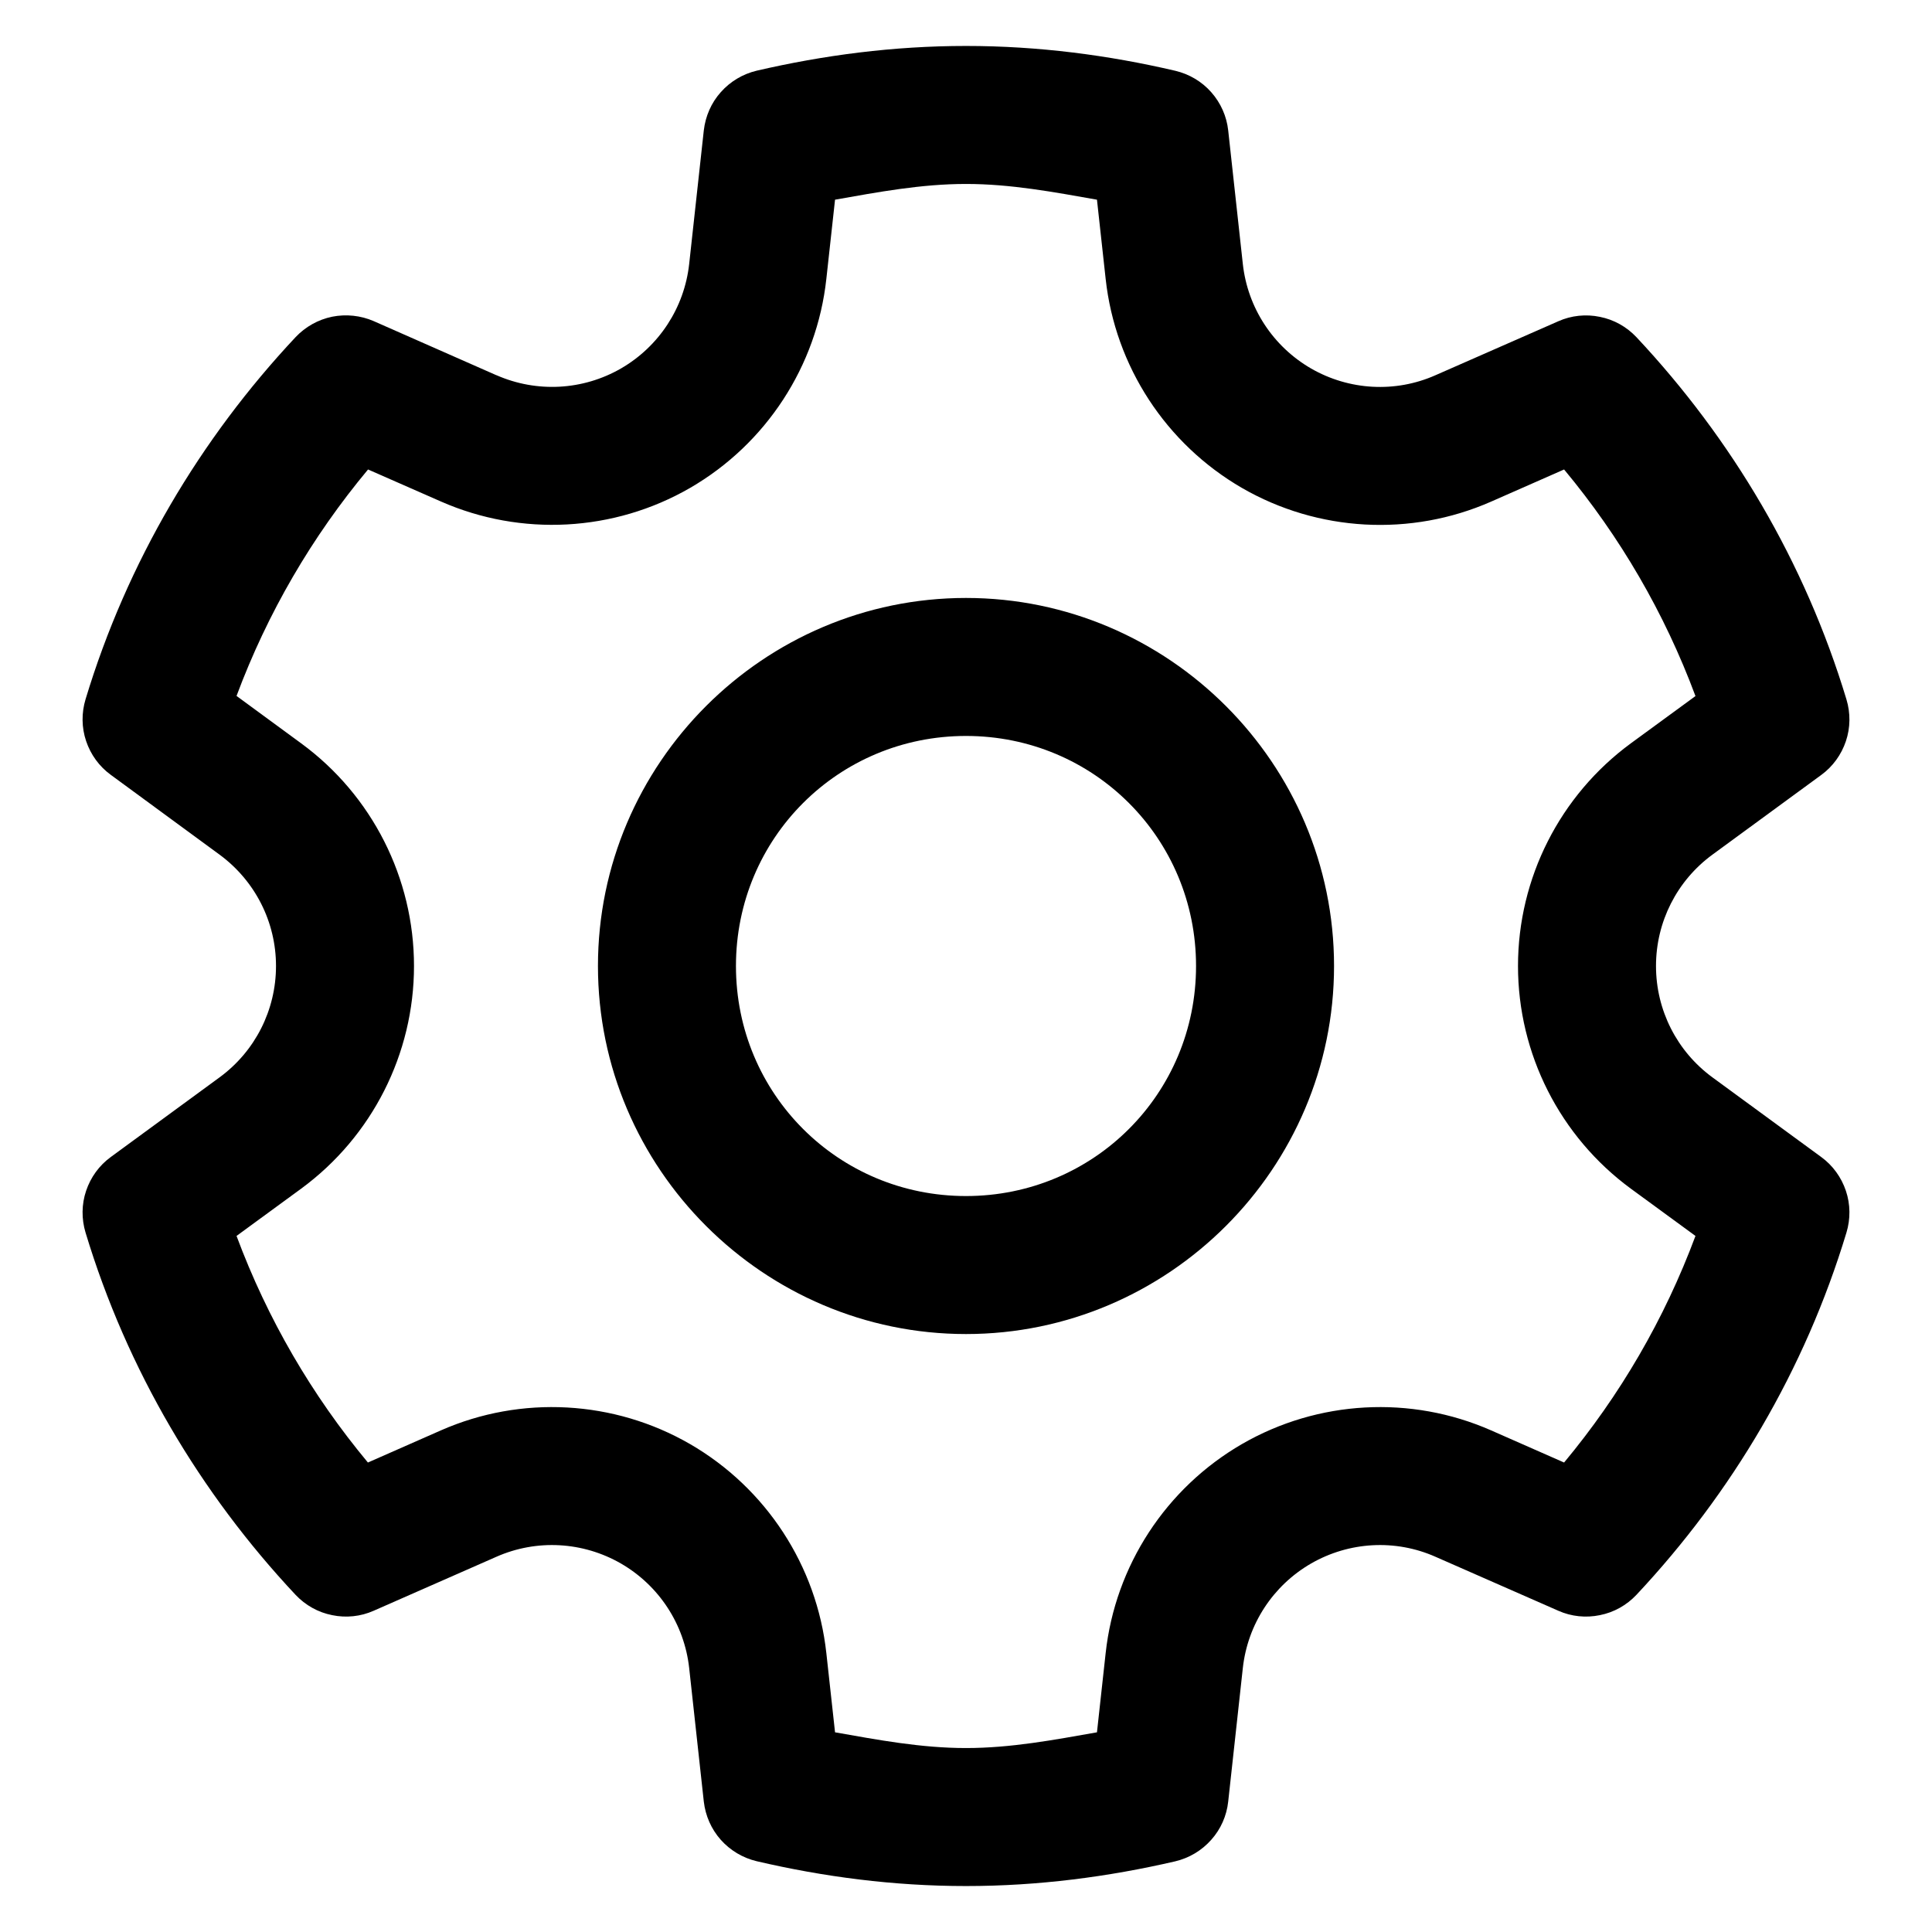 <svg width="14" height="14" viewBox="0 0 14 14" fill="none" xmlns="http://www.w3.org/2000/svg">
<path d="M7 0.333C6.474 0.333 5.968 0.4 5.484 0.512C5.383 0.536 5.292 0.59 5.223 0.668C5.154 0.745 5.112 0.842 5.1 0.945L4.994 1.913C4.959 2.23 4.776 2.51 4.5 2.67C4.224 2.829 3.89 2.847 3.598 2.719H3.597L2.708 2.327C2.614 2.286 2.508 2.275 2.407 2.295C2.305 2.316 2.213 2.368 2.142 2.443C1.451 3.18 0.921 4.072 0.62 5.067C0.59 5.166 0.591 5.272 0.624 5.37C0.657 5.468 0.719 5.554 0.803 5.615L1.591 6.193C1.849 6.383 2 6.681 2 7C2 7.319 1.849 7.618 1.591 7.807L0.803 8.384C0.719 8.445 0.657 8.531 0.624 8.629C0.591 8.727 0.59 8.833 0.62 8.932C0.921 9.928 1.451 10.82 2.142 11.557C2.213 11.632 2.305 11.684 2.407 11.704C2.508 11.725 2.614 11.714 2.708 11.672L3.597 11.281C3.889 11.152 4.224 11.171 4.5 11.33C4.776 11.49 4.959 11.77 4.994 12.087L5.1 13.055C5.112 13.158 5.154 13.254 5.223 13.332C5.292 13.409 5.382 13.463 5.483 13.487C5.967 13.6 6.474 13.667 7 13.667C7.526 13.667 8.032 13.6 8.516 13.488C8.617 13.464 8.708 13.41 8.777 13.332C8.846 13.255 8.889 13.158 8.9 13.055L9.006 12.087C9.041 11.77 9.224 11.49 9.5 11.33C9.776 11.171 10.111 11.152 10.402 11.281L11.292 11.672C11.386 11.714 11.492 11.725 11.593 11.704C11.695 11.684 11.787 11.632 11.858 11.557C12.549 10.82 13.079 9.928 13.38 8.932C13.41 8.833 13.409 8.727 13.376 8.629C13.343 8.531 13.281 8.445 13.197 8.384L12.409 7.807C12.151 7.618 12 7.319 12 7C12 6.681 12.151 6.382 12.409 6.193L13.197 5.616C13.281 5.555 13.343 5.469 13.376 5.371C13.409 5.273 13.41 5.167 13.38 5.068C13.079 4.072 12.549 3.18 11.858 2.443C11.787 2.368 11.695 2.316 11.593 2.296C11.492 2.275 11.386 2.286 11.292 2.328L10.402 2.719C10.111 2.848 9.776 2.829 9.5 2.67C9.224 2.51 9.041 2.23 9.006 1.913L8.9 0.945C8.889 0.843 8.846 0.746 8.777 0.668C8.709 0.591 8.618 0.537 8.517 0.513C8.033 0.4 7.526 0.333 7 0.333ZM7 1.333C7.325 1.333 7.637 1.392 7.949 1.447L8.012 2.021C8.081 2.654 8.449 3.217 9 3.536C9.551 3.854 10.223 3.891 10.805 3.635L11.334 3.402C11.74 3.89 12.061 4.44 12.286 5.044L11.817 5.387C11.304 5.764 11 6.363 11 7C11 7.637 11.304 8.236 11.817 8.613L12.286 8.956C12.061 9.56 11.74 10.11 11.334 10.598L10.805 10.365C10.223 10.109 9.551 10.146 9 10.464C8.449 10.783 8.081 11.346 8.012 11.979L7.949 12.553C7.637 12.608 7.325 12.667 7 12.667C6.675 12.667 6.363 12.608 6.051 12.553L5.988 11.979C5.919 11.346 5.551 10.783 5 10.464C4.449 10.146 3.777 10.109 3.195 10.365L2.666 10.598C2.26 10.11 1.939 9.56 1.714 8.956L2.183 8.613C2.696 8.236 3 7.637 3 7C3 6.363 2.696 5.763 2.183 5.387L1.714 5.043C1.939 4.44 2.261 3.889 2.667 3.402L3.195 3.634C3.777 3.89 4.449 3.854 5 3.536C5.551 3.217 5.919 2.654 5.988 2.021L6.051 1.447C6.363 1.392 6.675 1.333 7 1.333ZM7 4.333C5.533 4.333 4.333 5.533 4.333 7C4.333 8.467 5.533 9.667 7 9.667C8.467 9.667 9.667 8.467 9.667 7C9.667 5.533 8.467 4.333 7 4.333ZM7 5.333C7.926 5.333 8.667 6.074 8.667 7C8.667 7.926 7.926 8.667 7 8.667C6.074 8.667 5.333 7.926 5.333 7C5.333 6.074 6.074 5.333 7 5.333Z" fill="black"/>
</svg>
